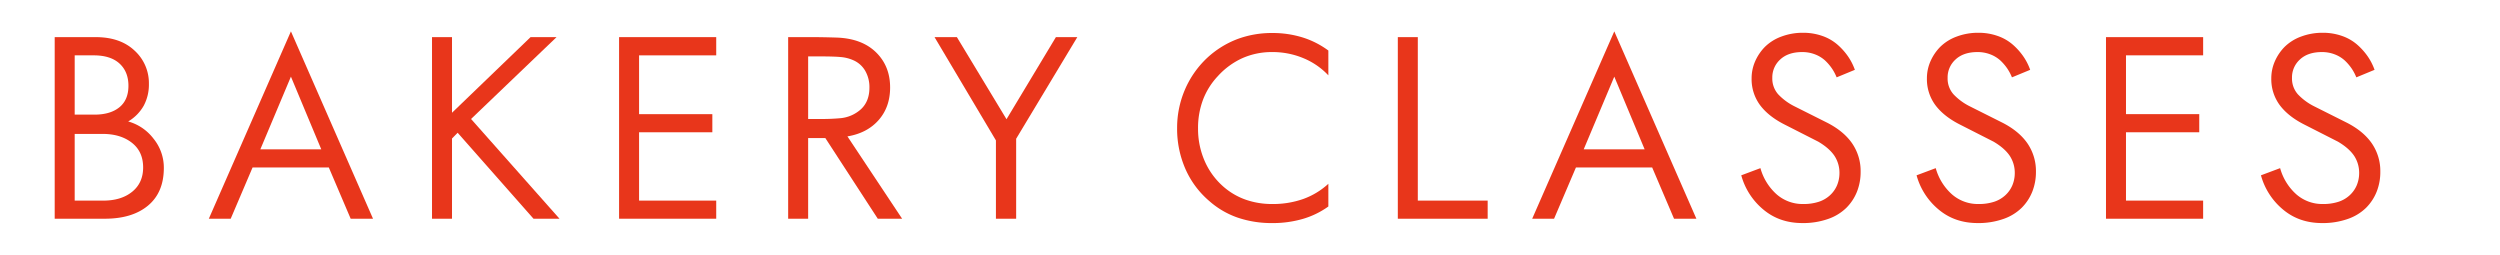 <svg id="Layer_1" data-name="Layer 1" xmlns="http://www.w3.org/2000/svg" viewBox="0 0 1639.962 167"><defs><style>.cls-1{isolation:isolate;}.cls-2{fill:#e8361b;}</style></defs><title>homepage-hover</title><g class="cls-1"><path class="cls-2" d="M35.88,143.473V24.356H62.805q16.124,0,25.498,8.872a28.795,28.795,0,0,1,9.374,21.756,29.303,29.303,0,0,1-3.395,14.35A27.974,27.974,0,0,1,84.098,79.672a31.543,31.543,0,0,1,16.587,11.264,30.142,30.142,0,0,1,6.789,19.21q0,16.047-10.338,24.688-10.339,8.641-28.391,8.641ZM48.995,75.197H61.956q10.415,0,16.355-4.821,5.94-4.821,5.94-14.08,0-9.258-5.863-14.619-5.864-5.361-16.896-5.362h-12.498Zm0,56.396H67.819q11.726,0,18.901-5.824,7.175-5.824,7.175-15.932,0-10.415-7.406-16.201T67.356,87.849H48.995Z"/><path class="cls-2" d="M136.993,143.473,190.843,20.576l53.85,122.897h-14.658L215.685,109.837H165.692l-14.35,33.637Zm33.791-45.518h39.963l-19.904-47.678Z"/><path class="cls-2" d="M283.393,143.473V24.356h13.115V73.963L348.043,24.356h17.05L309.006,78.052l58.016,65.422h-17.05L300.211,87.078l-3.703,3.78v52.615Z"/><path class="cls-2" d="M406.107,143.473V24.356H469.832v11.958H419.223V74.888h48.063V86.769H419.223v44.823H469.832v11.881Z"/><path class="cls-2" d="M517.019,143.473V24.356h15.97q3.472,0,7.522.077,4.049.078,8.756.231,16.277.694,25.459,9.721,9.18,9.026,9.181,22.99,0,12.807-7.522,21.37-7.521,8.563-20.482,10.724l35.874,54.004H575.806l-34.408-52.924H530.134v52.924Zm13.115-65.422h9.798q2.546,0,5.246-.115,2.7-.116,5.4-.348a23.183,23.183,0,0,0,14.195-5.94q5.555-5.168,5.555-14.118a21.462,21.462,0,0,0-2.777-11.109,16.709,16.709,0,0,0-7.869-6.943,25.568,25.568,0,0,0-8.023-2.044q-4.397-.423-13.27-.425h-8.255Z"/><path class="cls-2" d="M613.04,24.356h14.658l32.557,53.85,32.402-53.85h14.041L666.581,91.012v52.461H653.312V92.093Z"/><path class="cls-2" d="M772.168,84.069a63.451,63.451,0,0,1,5.092-25.188A62.034,62.034,0,0,1,791.918,37.934a61.166,61.166,0,0,1,19.596-12.228A64.341,64.341,0,0,1,834.581,21.656a66.022,66.022,0,0,1,19.866,2.894,56.937,56.937,0,0,1,16.934,8.602V49.429A47.01,47.01,0,0,0,855.025,38.166a52.337,52.337,0,0,0-20.444-4.012,47.491,47.491,0,0,0-19.558,3.974,49.183,49.183,0,0,0-16.162,11.842,46.892,46.892,0,0,0-9.721,15.507,52.567,52.567,0,0,0-3.24,18.747,52.656,52.656,0,0,0,4.397,21.524,47.558,47.558,0,0,0,12.652,17.05,44.886,44.886,0,0,0,14.504,8.293,52.176,52.176,0,0,0,17.127,2.739,59.572,59.572,0,0,0,20.367-3.317,48.563,48.563,0,0,0,16.433-9.952V135.45a55.1,55.1,0,0,1-16.703,8.139,70.341,70.341,0,0,1-20.097,2.739,68.703,68.703,0,0,1-22.72-3.587,55.556,55.556,0,0,1-18.555-10.84,58.628,58.628,0,0,1-15.738-21.178A65.576,65.576,0,0,1,772.168,84.069Z"/><path class="cls-2" d="M916.947,143.473V24.356H930.062V131.593h45.826v11.881Z"/><path class="cls-2" d="M1005.1,143.473,1058.949,20.576l53.85,122.897h-14.658L1083.791,109.837h-49.992l-14.35,33.637Zm33.791-45.518h39.963l-19.904-47.678Z"/><path class="cls-2" d="M1142.241,115.006l12.575-4.706a35.791,35.791,0,0,0,10.53,17.088,25.781,25.781,0,0,0,17.32,6.442h.309a32.065,32.065,0,0,0,9.99-1.427,19.928,19.928,0,0,0,7.445-4.282,18.823,18.823,0,0,0,4.629-6.48,20.884,20.884,0,0,0,1.62-7.869,20.214,20.214,0,0,0-3.356-11.649q-3.354-4.937-10.53-9.181l-22.142-11.264q-10.646-5.399-16.124-12.807a28.632,28.632,0,0,1-5.478-17.513,27.575,27.575,0,0,1,2.314-11.109,31.483,31.483,0,0,1,6.48-9.566,30.172,30.172,0,0,1,10.686-6.673,39.555,39.555,0,0,1,14.311-2.508,37.272,37.272,0,0,1,12.498,2.045,30.277,30.277,0,0,1,9.875,5.593,41.828,41.828,0,0,1,6.982,7.715,37.808,37.808,0,0,1,4.59,8.949l-11.958,4.938a30.822,30.822,0,0,0-3.086-5.824,31.748,31.748,0,0,0-4.552-5.285,20.809,20.809,0,0,0-6.558-3.973,22.951,22.951,0,0,0-8.409-1.505q-9.182,0-14.389,4.86a15.804,15.804,0,0,0-5.207,12.035,15.574,15.574,0,0,0,3.818,10.763,37.828,37.828,0,0,0,10.686,7.907L1198.791,80.597q10.878,5.632,16.317,13.655a32.087,32.087,0,0,1,5.438,18.438,34.994,34.994,0,0,1-2.392,13.038,31.226,31.226,0,0,1-7.021,10.646,32.045,32.045,0,0,1-12.035,7.291,49.312,49.312,0,0,1-16.741,2.661q-15.122,0-25.729-8.949A44.348,44.348,0,0,1,1142.241,115.006Z"/><path class="cls-2" d="M1257.241,115.006l12.575-4.706a35.791,35.791,0,0,0,10.53,17.088,25.781,25.781,0,0,0,17.32,6.442h.309a32.065,32.065,0,0,0,9.99-1.427,19.928,19.928,0,0,0,7.445-4.282,18.823,18.823,0,0,0,4.629-6.48,20.884,20.884,0,0,0,1.62-7.869,20.214,20.214,0,0,0-3.356-11.649q-3.354-4.937-10.53-9.181l-22.142-11.264q-10.646-5.399-16.124-12.807a28.632,28.632,0,0,1-5.478-17.513,27.575,27.575,0,0,1,2.314-11.109,31.483,31.483,0,0,1,6.48-9.566,30.172,30.172,0,0,1,10.686-6.673,39.555,39.555,0,0,1,14.311-2.508,37.272,37.272,0,0,1,12.498,2.045,30.277,30.277,0,0,1,9.875,5.593,41.828,41.828,0,0,1,6.982,7.715,37.808,37.808,0,0,1,4.59,8.949l-11.958,4.938a30.822,30.822,0,0,0-3.086-5.824,31.748,31.748,0,0,0-4.552-5.285,20.809,20.809,0,0,0-6.558-3.973,22.951,22.951,0,0,0-8.409-1.505q-9.182,0-14.389,4.86a15.804,15.804,0,0,0-5.207,12.035,15.574,15.574,0,0,0,3.818,10.763,37.828,37.828,0,0,0,10.686,7.907L1313.791,80.597q10.878,5.632,16.317,13.655a32.087,32.087,0,0,1,5.438,18.438,34.994,34.994,0,0,1-2.392,13.038,31.226,31.226,0,0,1-7.021,10.646,32.045,32.045,0,0,1-12.035,7.291,49.312,49.312,0,0,1-16.741,2.661q-15.122,0-25.729-8.949A44.348,44.348,0,0,1,1257.241,115.006Z"/><path class="cls-2" d="M1381.499,143.473V24.356h63.725v11.958h-50.609V74.888h48.063V86.769h-48.063v44.823h50.609v11.881Z"/><path class="cls-2" d="M1483.151,115.006l12.575-4.706a35.791,35.791,0,0,0,10.53,17.088,25.781,25.781,0,0,0,17.32,6.442h.309a32.065,32.065,0,0,0,9.99-1.427,19.928,19.928,0,0,0,7.445-4.282,18.823,18.823,0,0,0,4.629-6.48,20.884,20.884,0,0,0,1.62-7.869,20.214,20.214,0,0,0-3.356-11.649q-3.354-4.937-10.53-9.181L1511.542,81.678q-10.646-5.399-16.124-12.807a28.632,28.632,0,0,1-5.478-17.513,27.575,27.575,0,0,1,2.314-11.109,31.484,31.484,0,0,1,6.48-9.566,30.172,30.172,0,0,1,10.686-6.673,39.555,39.555,0,0,1,14.311-2.508,37.272,37.272,0,0,1,12.498,2.045,30.277,30.277,0,0,1,9.875,5.593,41.827,41.827,0,0,1,6.982,7.715,37.808,37.808,0,0,1,4.59,8.949l-11.958,4.938a30.822,30.822,0,0,0-3.086-5.824,31.747,31.747,0,0,0-4.552-5.285,20.809,20.809,0,0,0-6.558-3.973,22.951,22.951,0,0,0-8.409-1.505q-9.182,0-14.389,4.86a15.804,15.804,0,0,0-5.207,12.035,15.574,15.574,0,0,0,3.818,10.763,37.829,37.829,0,0,0,10.686,7.907l21.679,10.878q10.878,5.632,16.317,13.655a32.087,32.087,0,0,1,5.438,18.438,34.994,34.994,0,0,1-2.392,13.038,31.226,31.226,0,0,1-7.021,10.646,32.045,32.045,0,0,1-12.035,7.291,49.313,49.313,0,0,1-16.741,2.661q-15.122,0-25.729-8.949A44.348,44.348,0,0,1,1483.151,115.006Z"/></g></svg>